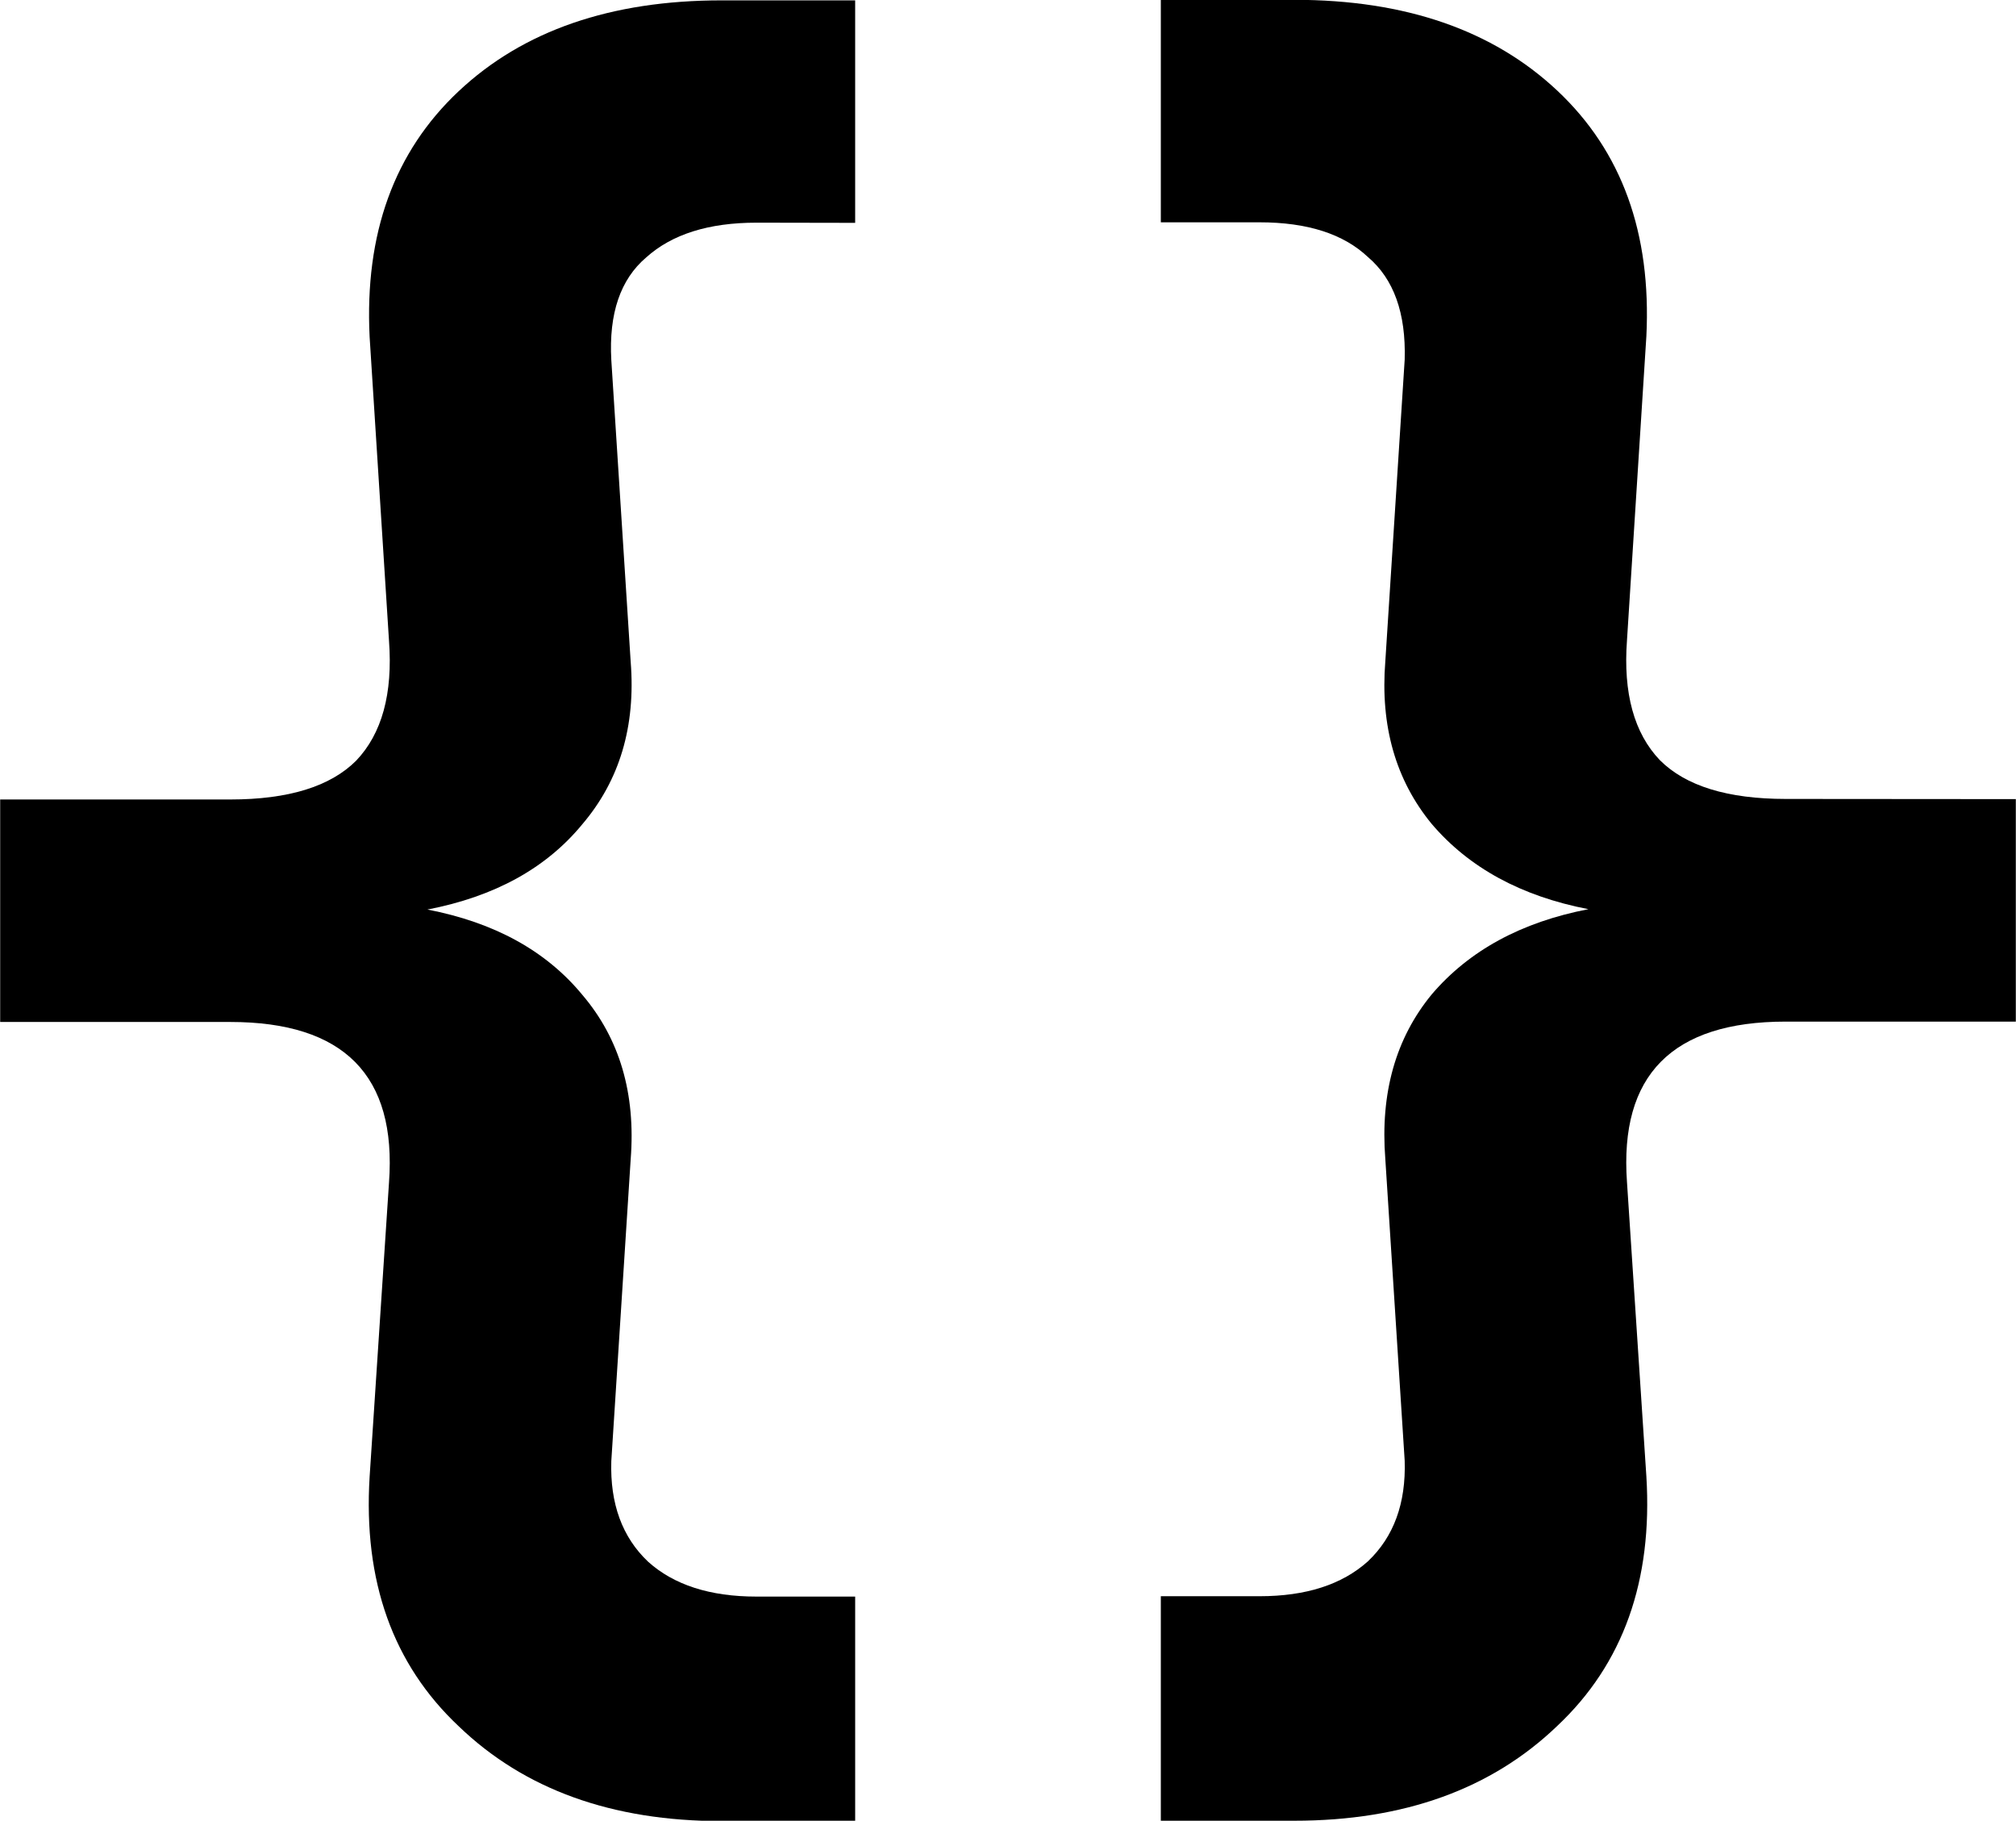 <?xml version="1.0" encoding="UTF-8" standalone="no"?>
<svg
   xmlns:dc="http://purl.org/dc/elements/1.1/"
   xmlns:cc="http://creativecommons.org/ns#"
   xmlns:rdf="http://www.w3.org/1999/02/22-rdf-syntax-ns#"
   xmlns:svg="http://www.w3.org/2000/svg"
   xmlns="http://www.w3.org/2000/svg"
   xmlns:sodipodi="http://sodipodi.sourceforge.net/DTD/sodipodi-0.dtd"
   xmlns:inkscape="http://www.inkscape.org/namespaces/inkscape"
   width="11.028mm"
   height="9.959mm"
   viewBox="0 0 11.028 9.959"
   version="1.1"
   id="svg8"
   inkscape:version="1.0.1 (3bc2e813f5, 2020-09-07)"
   sodipodi:docname="codeEditor.svg">
  <defs
     id="defs2" />
  <sodipodi:namedview
     id="base"
     pagecolor="#ffffff"
     bordercolor="#666666"
     borderopacity="1.0"
     inkscape:pageopacity="0.0"
     inkscape:pageshadow="2"
     inkscape:zoom="3.959798"
     inkscape:cx="49.353272"
     inkscape:cy="42.332786"
     inkscape:document-units="mm"
     inkscape:current-layer="text12"
     inkscape:document-rotation="0"
     showgrid="false"
     inkscape:window-width="1346"
     inkscape:window-height="1040"
     inkscape:window-x="78"
     inkscape:window-y="0"
     inkscape:window-maximized="0" />
  <g
     inkscape:label="Layer 1"
     inkscape:groupmode="layer"
     id="layer1"
     transform="translate(-130.195,-75.138)">
    <g
       aria-label="{}"
       id="text12"
       style="font-style:normal;font-weight:normal;font-size:10.583px;line-height:1.25;font-family:sans-serif;fill:#000000;fill-opacity:1;stroke:none;stroke-width:0.265">
      <path
         d="m 134.333,76.356 q -0.392,0 -0.603,0.19 -0.212,0.18 -0.191,0.561 l 0.106,1.651 q 0.042,0.529 -0.265,0.889 -0.296,0.36 -0.847,0.466 0.55,0.106 0.847,0.466 0.307,0.36 0.265,0.9 l -0.106,1.651 q -0.011,0.349 0.201,0.55 0.212,0.191 0.593,0.191 h 0.54 v 1.228 h -0.73 q -0.9,0 -1.439,-0.519 -0.54,-0.508 -0.487,-1.365 l 0.106,-1.609 q 0.064,-0.878 -0.868,-0.878 h -1.259 v -1.217 h 1.259 q 0.476,0 0.688,-0.212 0.212,-0.222 0.18,-0.656 l -0.106,-1.662 q -0.042,-0.847 0.487,-1.344 0.529,-0.497 1.439,-0.497 h 0.73 v 1.217 z"
         style="font-style:normal;font-variant:normal;font-weight:bold;font-stretch:normal;font-family:'JetBrains Mono';-inkscape-font-specification:'JetBrains Mono Bold';stroke-width:0.265"
         id="path14" />
      <path
         d="m 141.222,79.509 v 1.217 h -1.259 q -0.931,0 -0.868,0.878 l 0.106,1.609 q 0.053,0.857 -0.487,1.365 -0.54,0.519 -1.439,0.519 h -0.73 v -1.228 h 0.54 q 0.381,0 0.593,-0.191 0.212,-0.201 0.201,-0.55 l -0.106,-1.651 q -0.042,-0.54 0.254,-0.9 0.307,-0.36 0.857,-0.466 -0.55,-0.106 -0.857,-0.466 -0.296,-0.36 -0.254,-0.889 l 0.106,-1.651 q 0.011,-0.381 -0.201,-0.561 -0.201,-0.19 -0.593,-0.19 h -0.54 v -1.217 h 0.73 q 0.91,0 1.439,0.497 0.529,0.497 0.487,1.344 l -0.106,1.662 q -0.032,0.434 0.18,0.656 0.212,0.212 0.688,0.212 z"
         style="font-style:normal;font-variant:normal;font-weight:bold;font-stretch:normal;font-family:'JetBrains Mono';-inkscape-font-specification:'JetBrains Mono Bold';stroke-width:0.265"
         id="path16" />
    </g>
  </g>
</svg>
